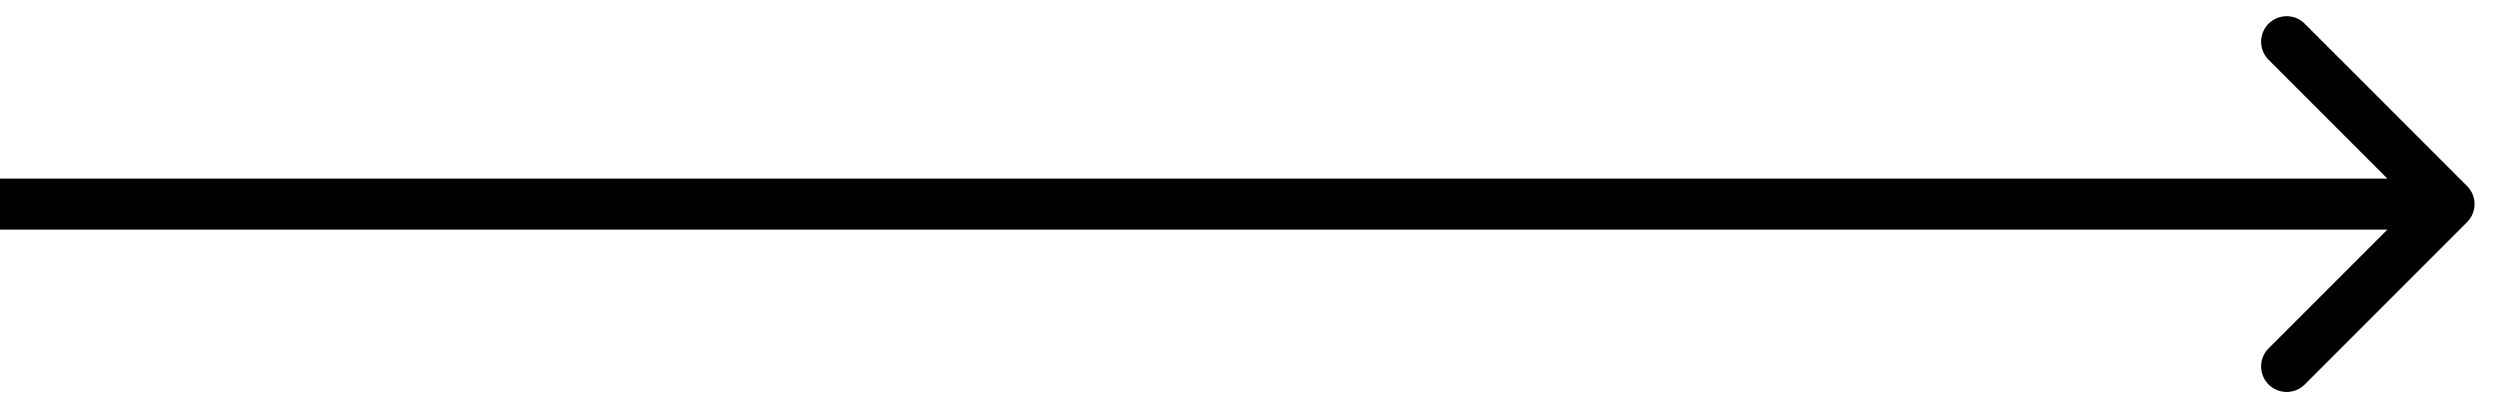 <svg width="49" height="8" fill="none" xmlns="http://www.w3.org/2000/svg"><path d="M48.354 4.354a.5.5 0 000-.708L45.172.464a.5.5 0 10-.707.708L47.293 4l-2.828 2.828a.5.5 0 10.707.708l3.182-3.182zM0 4.5h48v-1H0v1z" fill="#000000"/></svg>